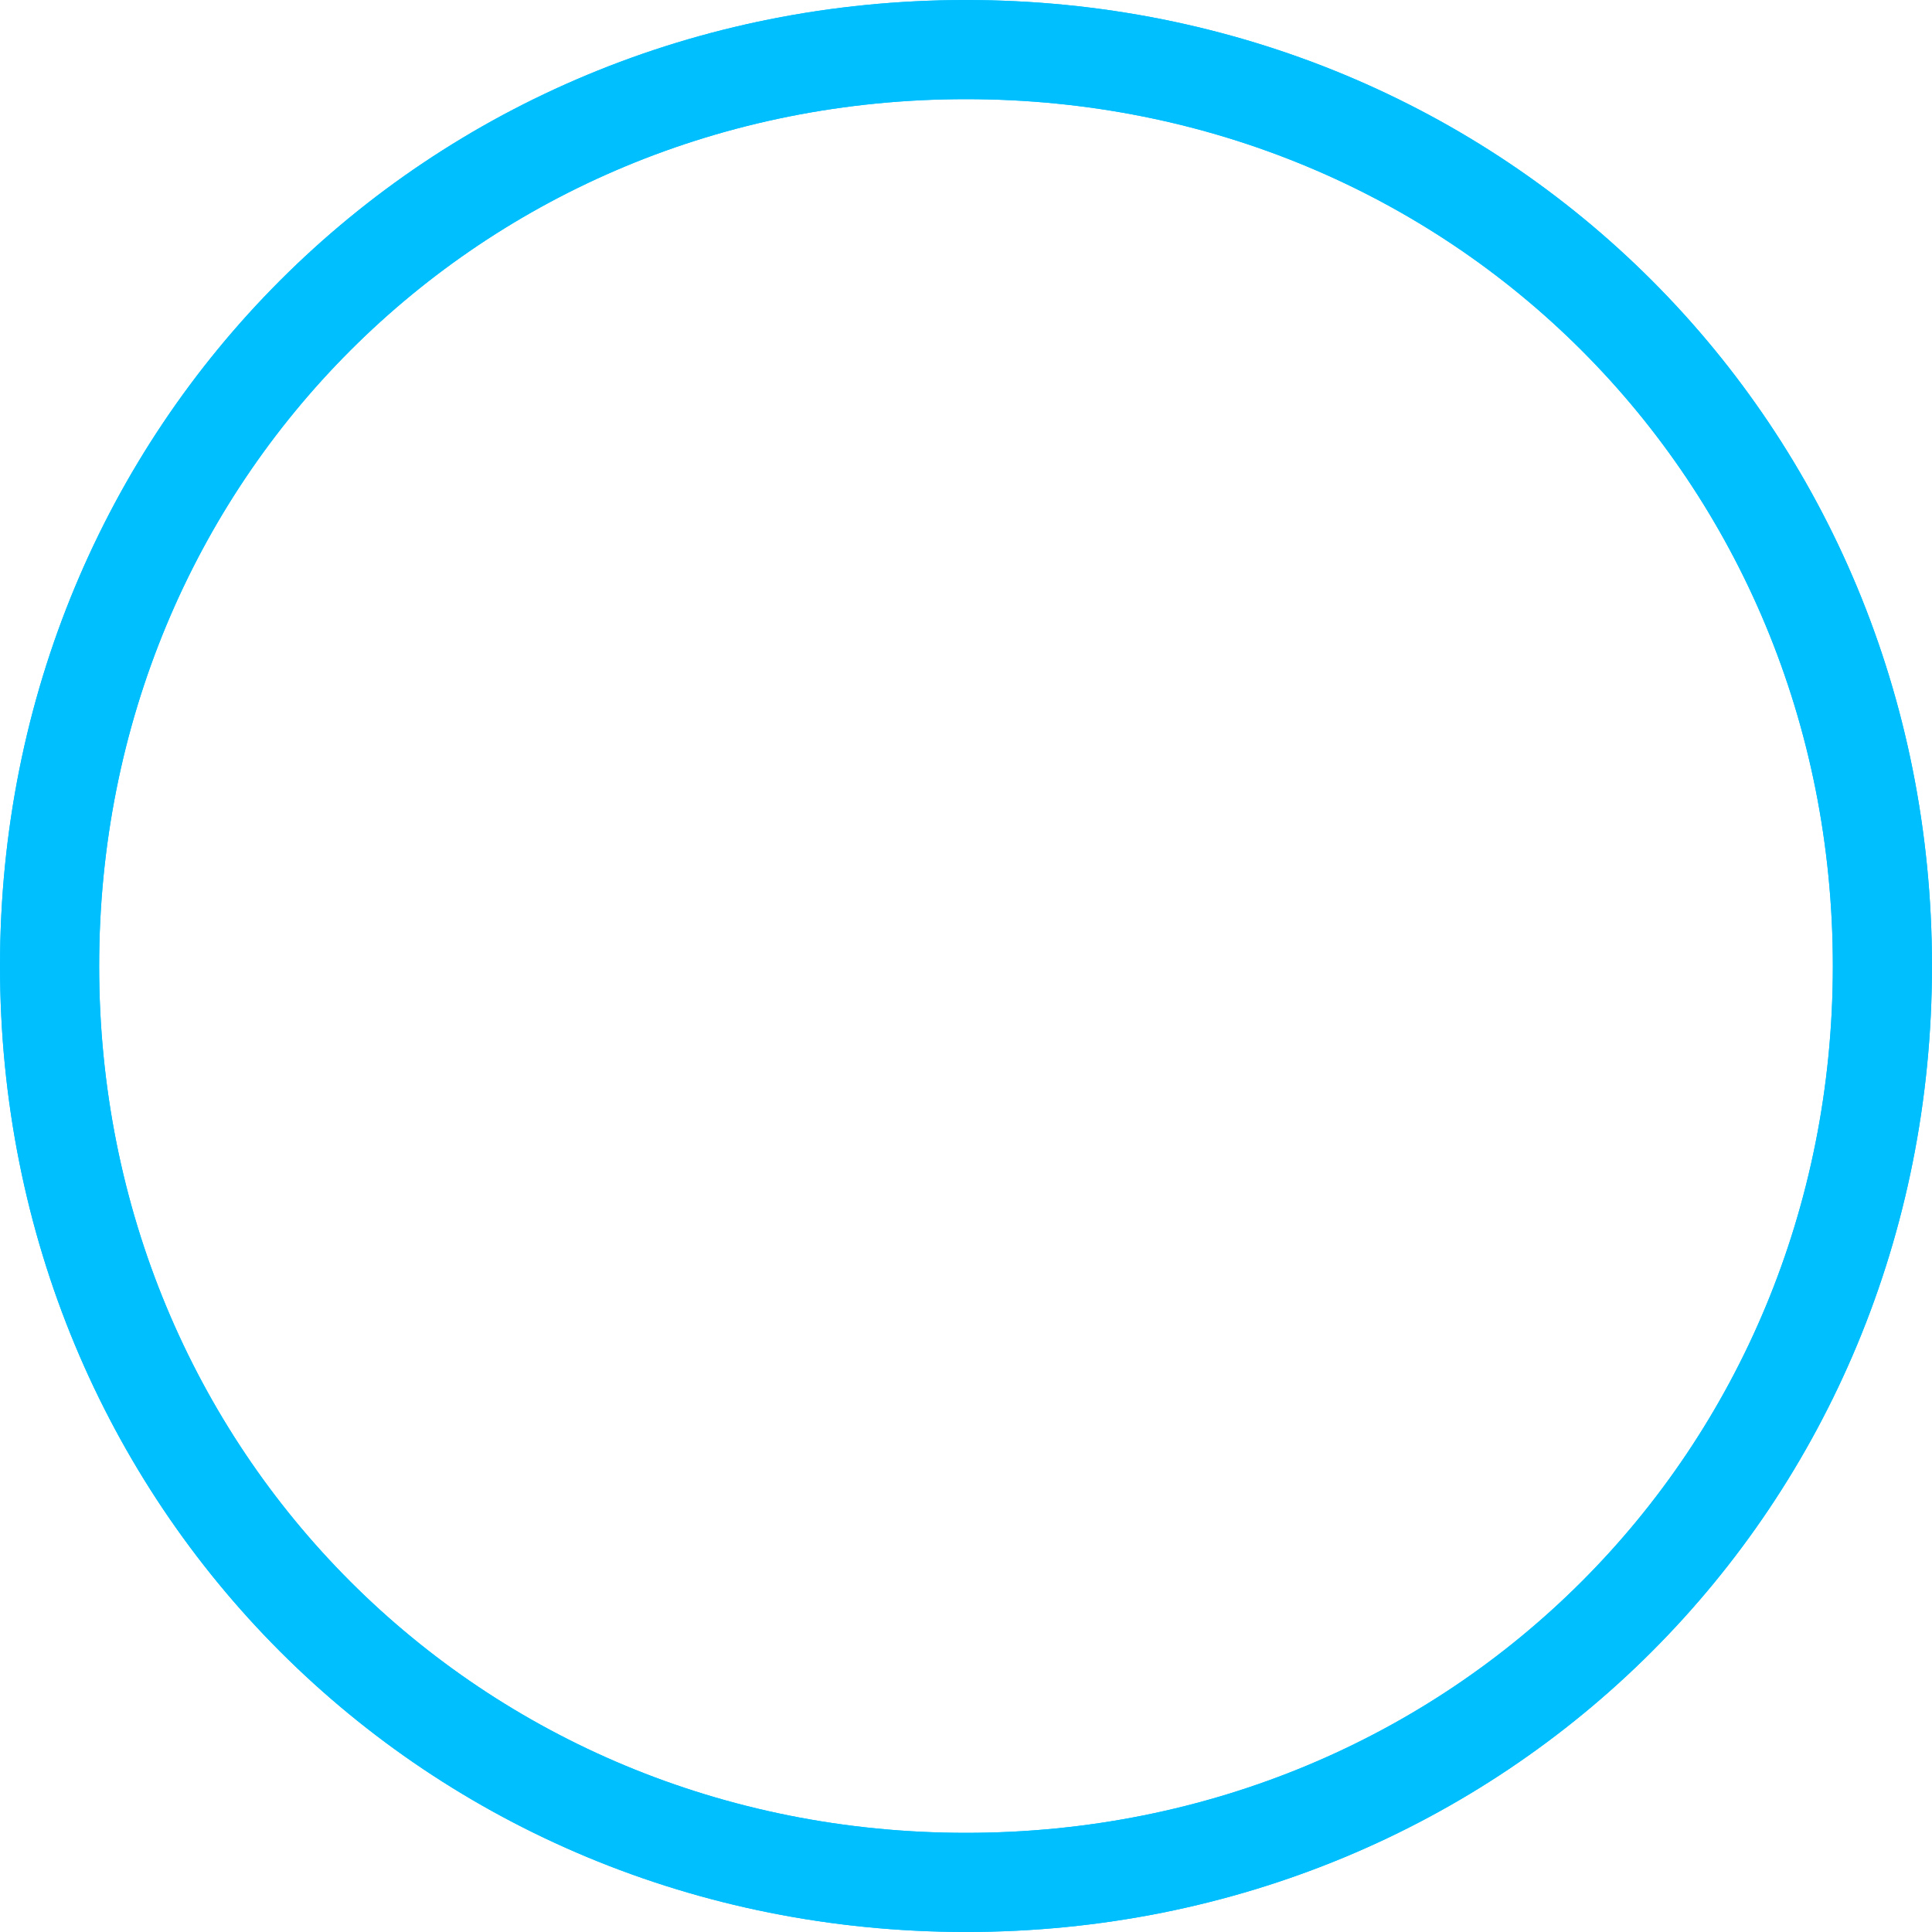 ﻿<?xml version="1.0" encoding="utf-8"?>
<svg version="1.1" xmlns:xlink="http://www.w3.org/1999/xlink" width="39px" height="39px" xmlns="http://www.w3.org/2000/svg">
  <defs>
    <filter x="98px" y="891px" width="39px" height="39px" filterUnits="userSpaceOnUse" id="filter1953">
      <feOffset dx="0" dy="0" in="SourceAlpha" result="shadowOffsetInner" />
      <feGaussianBlur stdDeviation="0" in="shadowOffsetInner" result="shadowGaussian" />
      <feComposite in2="shadowGaussian" operator="atop" in="SourceAlpha" result="shadowComposite" />
      <feColorMatrix type="matrix" values="0 0 0 0 0.027  0 0 0 0 0.114  0 0 0 0 0.271  0 0 0 1 0  " in="shadowComposite" />
    </filter>
    <g id="widget1954">
      <path d="M 117.5 892.001  C 127.859 892.001  135.999 900.141  135.999 910.5  C 135.999 920.859  127.859 928.999  117.5 928.999  C 107.141 928.999  99.001 920.859  99.001 910.5  C 99.001 900.141  107.141 892.001  117.5 892.001  Z " fill-rule="nonzero" fill="#ffffff" stroke="none" fill-opacity="0" />
      <path d="M 117.5 892.001  C 127.86 892.001  135.999 900.14  135.999 910.5  C 135.999 920.86  127.86 928.999  117.5 928.999  C 107.14 928.999  99.001 920.86  99.001 910.5  C 99.001 900.14  107.14 892.001  117.5 892.001  Z " stroke-width="2.001" stroke="#00bfff" fill="none" />
    </g>
  </defs>
  <g transform="matrix(1 0 0 1 -98 -891 )">
    <use xlink:href="#widget1954" filter="url(#filter1953)" />
    <use xlink:href="#widget1954" />
  </g>
</svg>